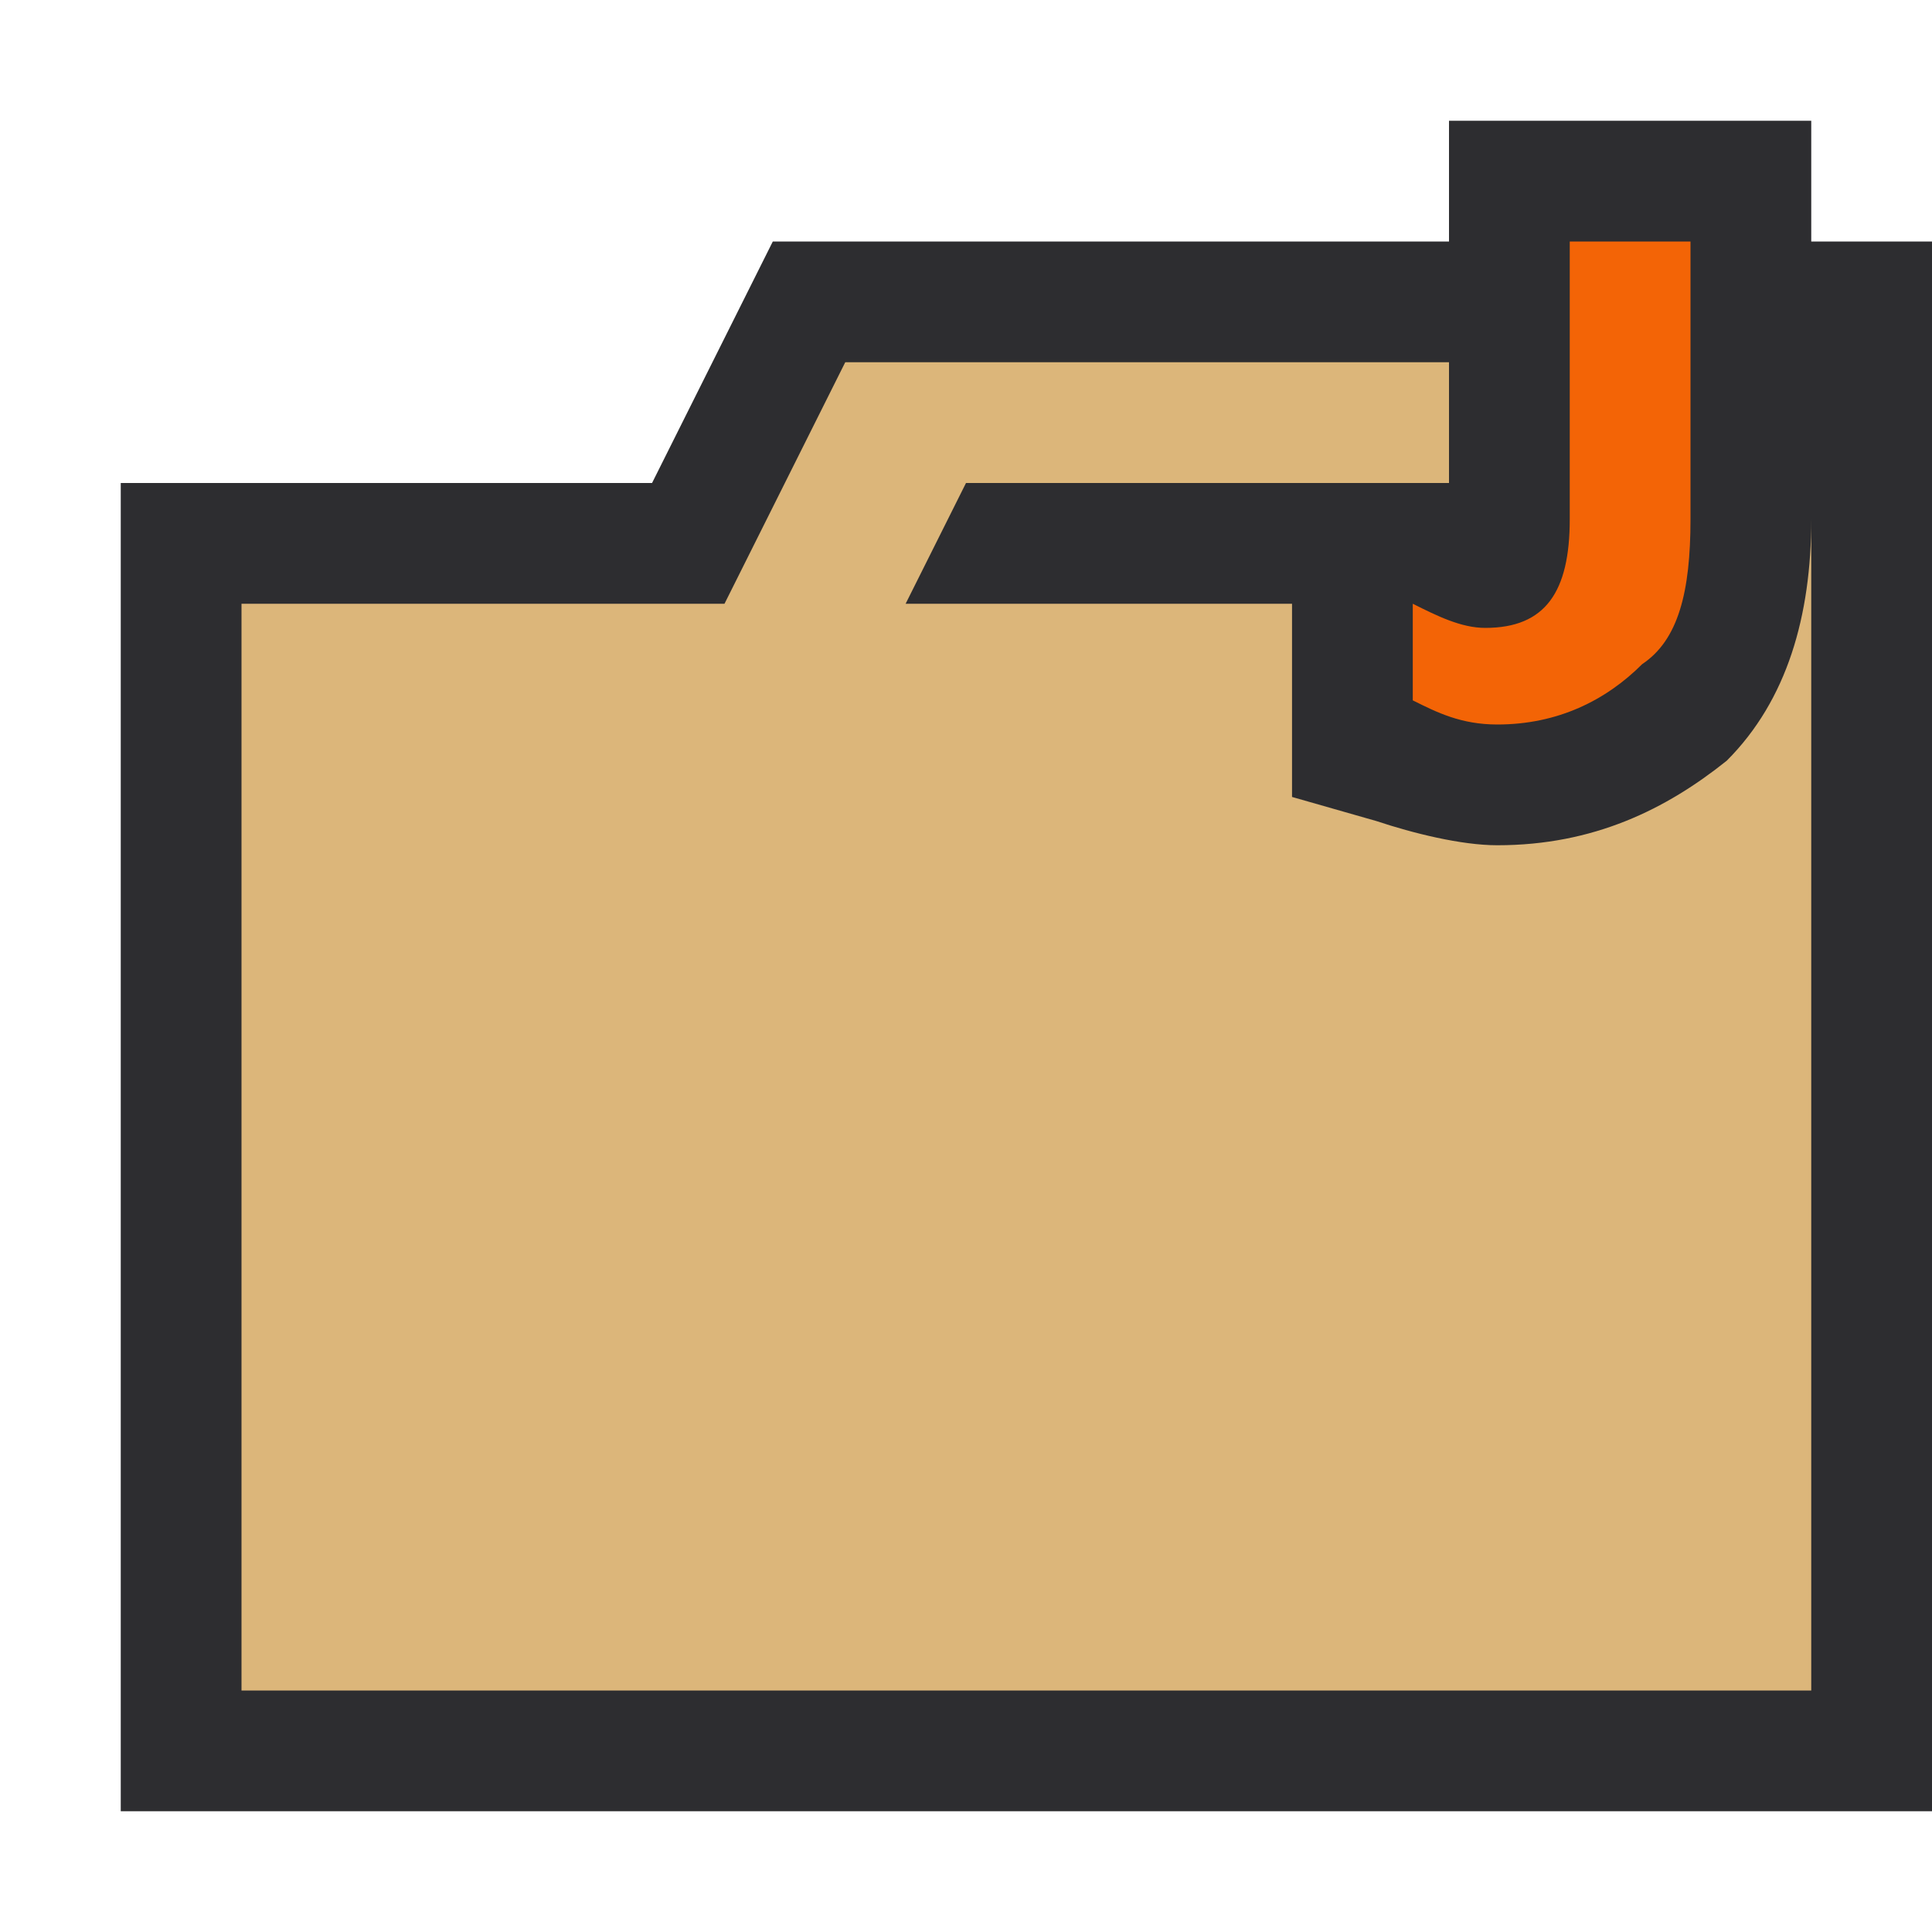 <?xml version="1.0" encoding="utf-8"?>
<!-- Generator: Adobe Illustrator 22.1.0, SVG Export Plug-In . SVG Version: 6.00 Build 0)  -->
<svg version="1.1" id="图层_1" xmlns="http://www.w3.org/2000/svg" xmlns:xlink="http://www.w3.org/1999/xlink" x="0px" y="0px"
	 viewBox="0 0 16 16" style="enable-background:new 0 0 16 16;" xml:space="preserve">
<style type="text/css">
	.st0{fill-rule:evenodd;clip-rule:evenodd;fill:#2D2D30;}
	.st1{fill-rule:evenodd;clip-rule:evenodd;fill:#F36406;}
	.st2{fill-rule:evenodd;clip-rule:evenodd;fill:#DCB67A;}
</style>
<g>
	<defs>
		<rect id="SVGID_1_" y="0" width="16" height="16"/>
	</defs>
	<clipPath id="SVGID_2_">
		<use xlink:href="#SVGID_1_"  style="overflow:visible;"/>
	</clipPath>
</g>
<polygon class="st0" points="6.4,2 5.4,4 1,4 1,15 16,15 16,2 15,2 15,1 12,1 12,2 "/>
<g>
	<defs>
		<rect id="SVGID_3_" y="0" width="16" height="16"/>
	</defs>
	<clipPath id="SVGID_4_">
		<use xlink:href="#SVGID_3_"  style="overflow:visible;"/>
	</clipPath>
</g>
<path class="st1" d="M13.6,5.5C13.9,5.3,14,4.9,14,4.3V2h-1v2.3c0,0.6-0.2,0.9-0.7,0.9c-0.2,0-0.4-0.1-0.6-0.2v0.8
	C11.9,5.9,12.1,6,12.4,6C12.9,6,13.3,5.8,13.6,5.5"/>
<g>
	<defs>
		<rect id="SVGID_5_" y="0" width="16" height="16"/>
	</defs>
	<clipPath id="SVGID_6_">
		<use xlink:href="#SVGID_5_"  style="overflow:visible;"/>
	</clipPath>
</g>
<path class="st2" d="M14.3,6.3C13.8,6.7,13.2,7,12.4,7c-0.3,0-0.7-0.1-1-0.2l-0.7-0.2V5.9V5l0,0H7.5L8,4h4V3H7L6,5H2v9h13V4.3
	c0,0,0,0,0,0C15,5.1,14.8,5.8,14.3,6.3z"/>
</svg>
